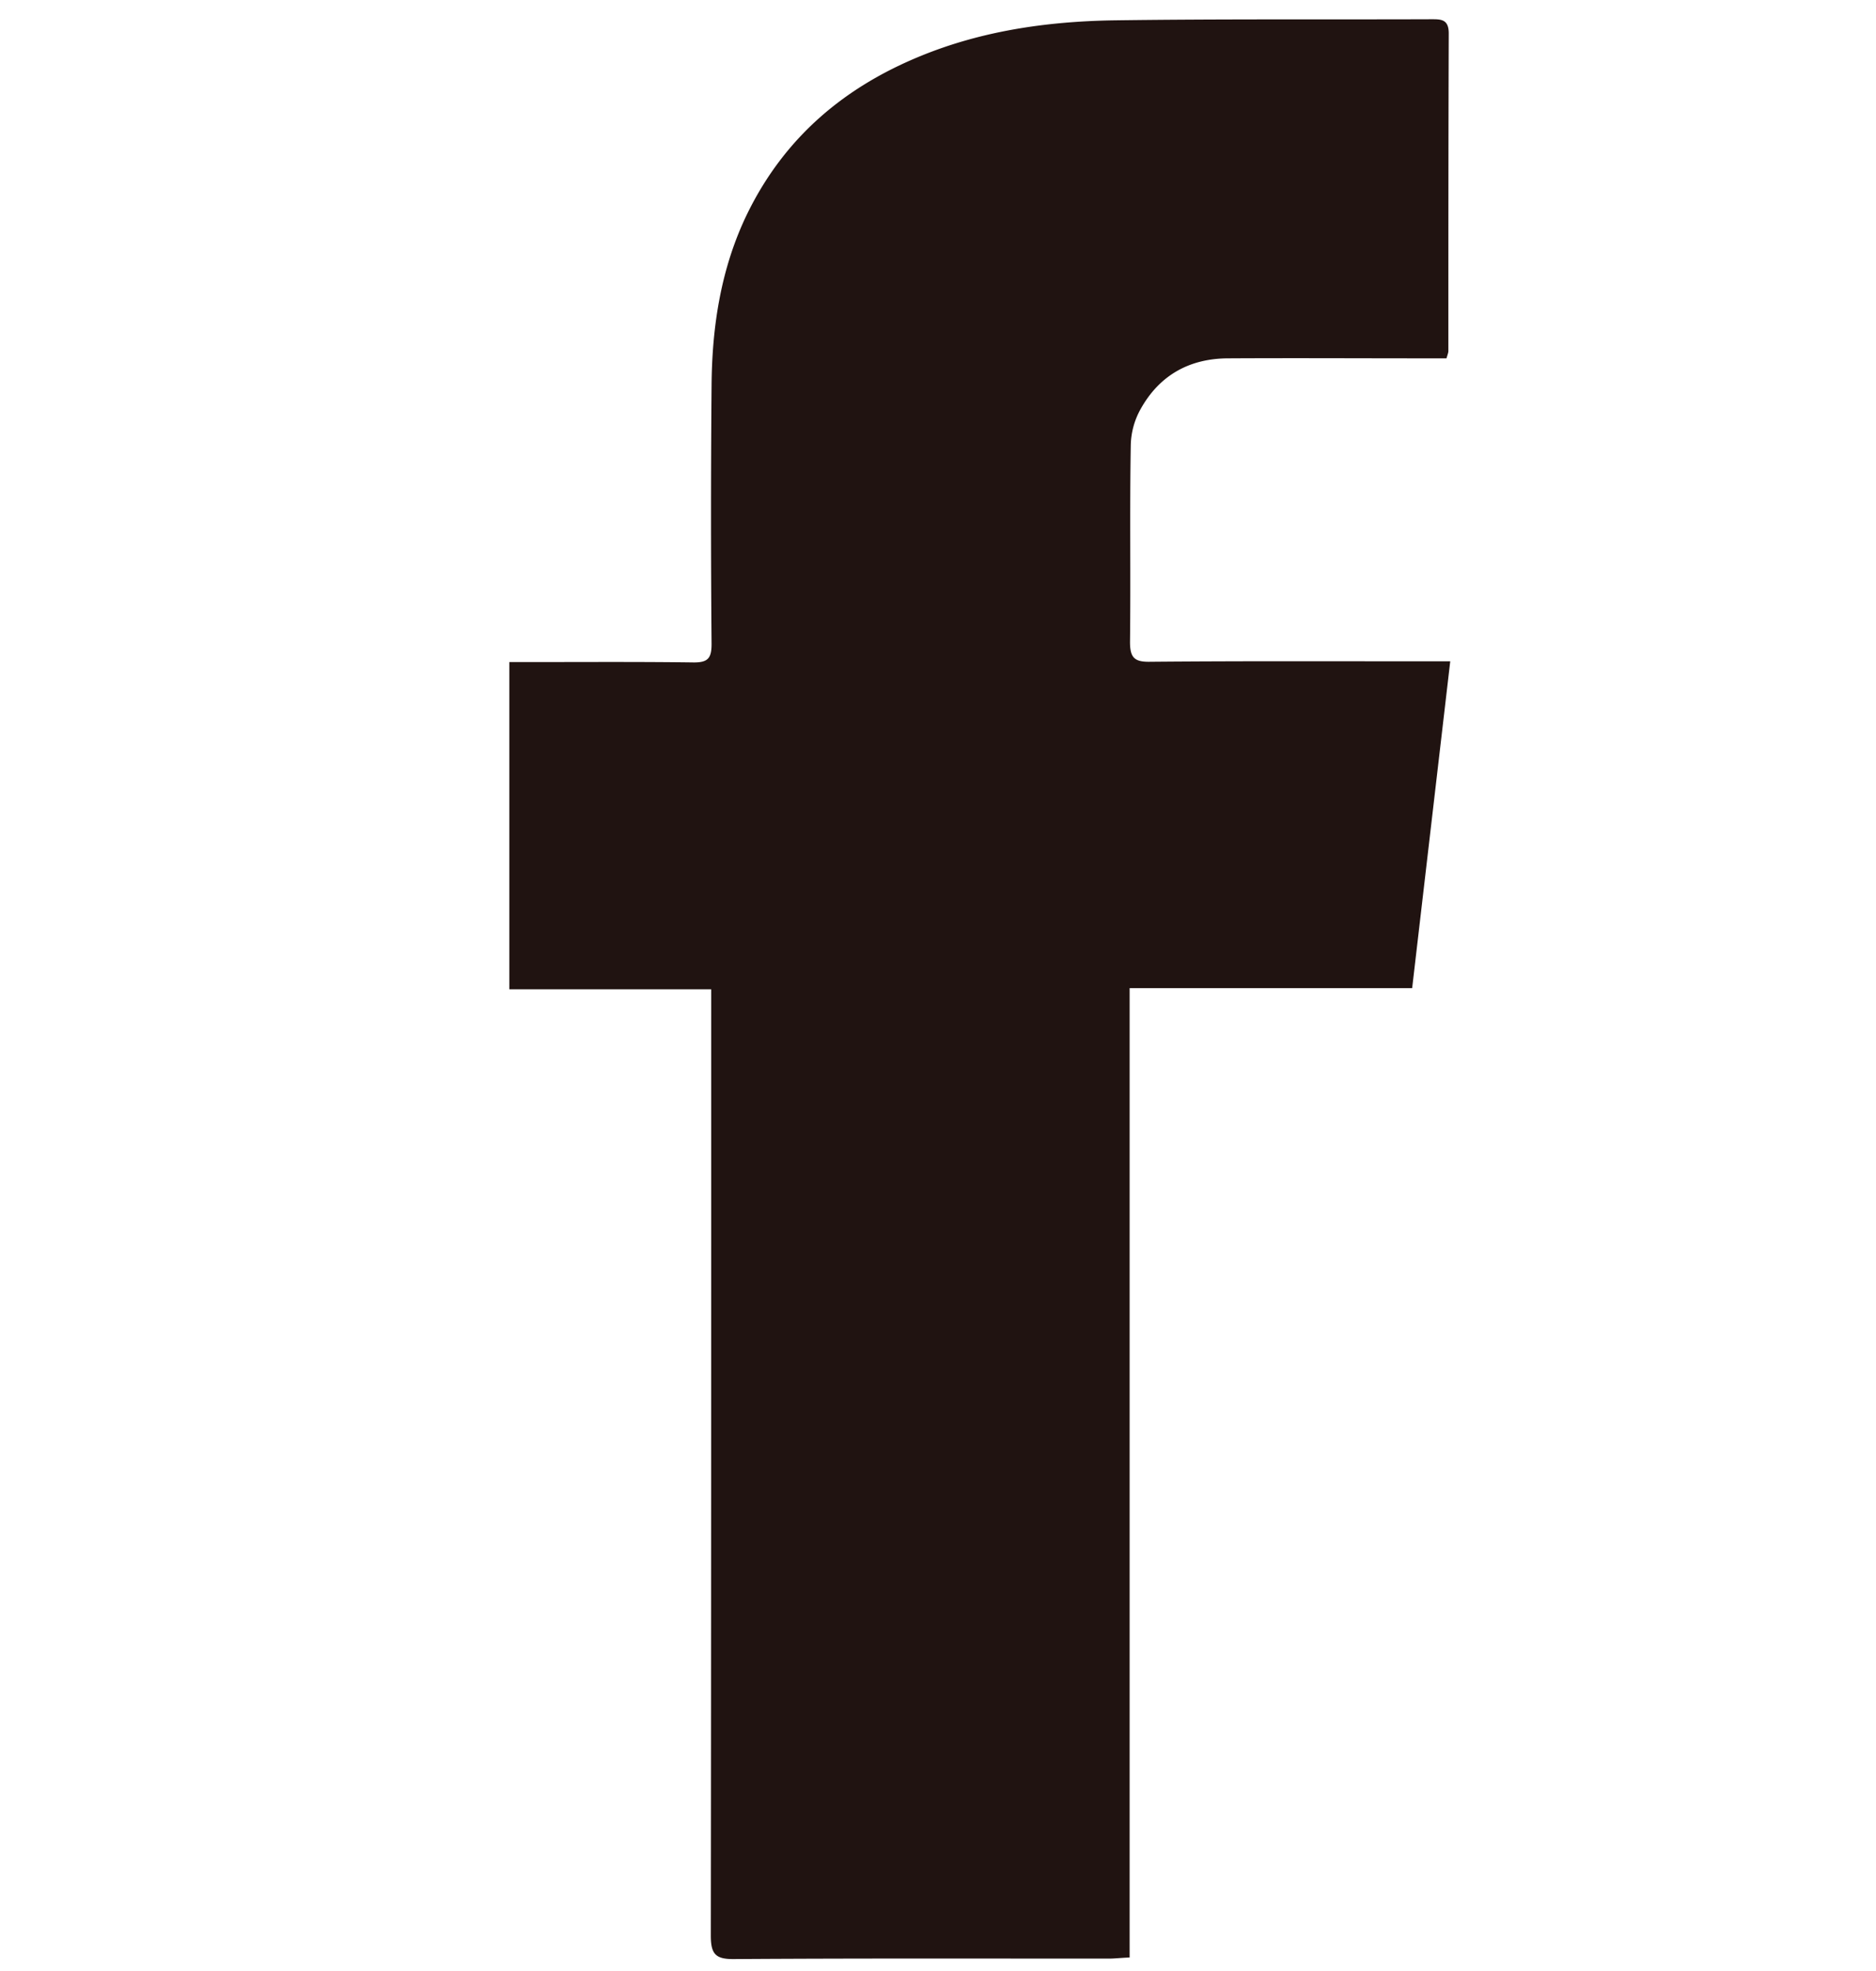 <svg width="20" height="21" fill="none" xmlns="http://www.w3.org/2000/svg"><g clip-path="url(#clip0_328_231)"><path d="M12.043 20.856c-.098.004-.16.012-.223.012-1.336 0-2.668-.004-4.004.005-.187 0-.238-.054-.238-.25.004-3.266.004-6.535.004-9.8v-.282H5.43V7.054h.21c.587 0 1.173-.004 1.758.004.149 0 .188-.045.188-.196a161.16 161.16 0 010-2.748c.004-.64.101-1.264.383-1.842C8.37 1.456 9.008.927 9.812.598 10.47.328 11.16.23 11.855.217c1.133-.016 2.266-.008 3.399-.012.105 0 .191-.004.191.151-.004 1.128-.004 2.256-.004 3.384 0 .013-.004.025-.02.078h-.214c-.703 0-1.406-.004-2.11 0-.406 0-.734.172-.94.546a.82.82 0 00-.102.385c-.012.698 0 1.395-.008 2.092 0 .164.047.21.2.21.976-.009 1.952-.005 2.929-.005h.285l-.406 3.482h-3.012v10.328z" fill="#201311"/></g><defs><clipPath id="clip0_328_231"><path fill="#fff" d="M0 0h20v21H0z"/></clipPath></defs></svg>